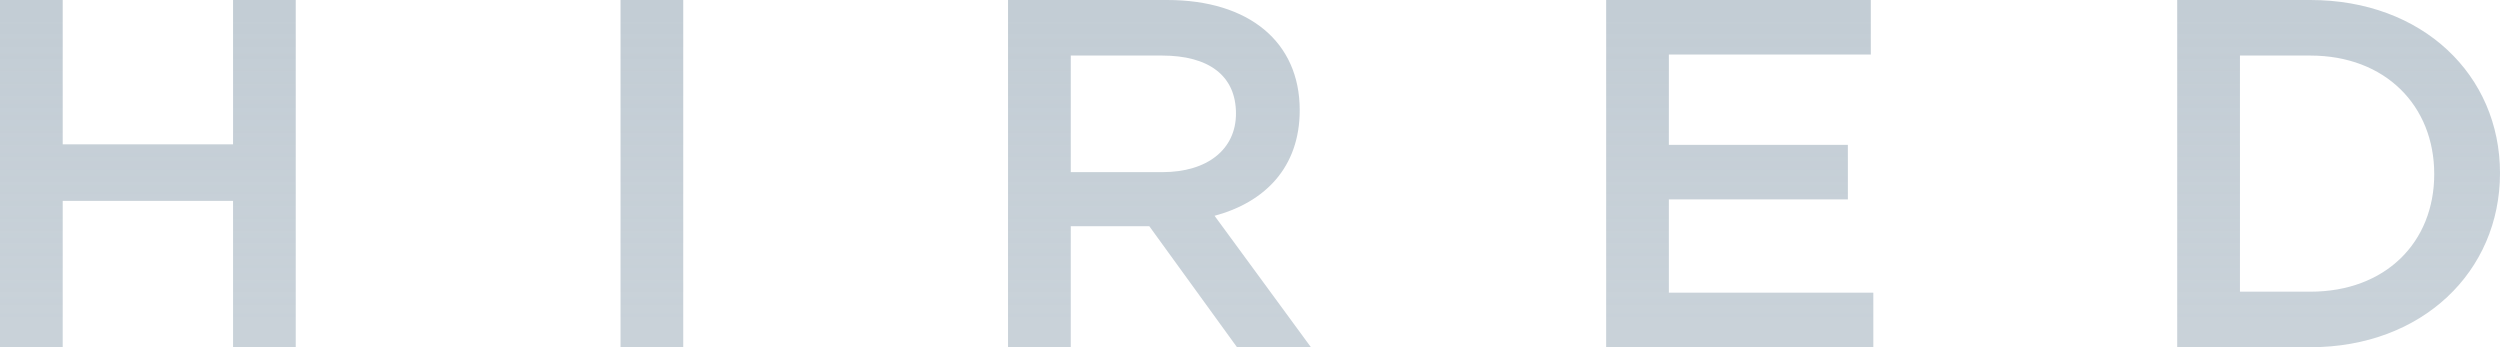 <?xml version="1.0" encoding="UTF-8"?>
<svg width="108px" height="15px" viewBox="0 0 108 15" version="1.1" xmlns="http://www.w3.org/2000/svg" xmlns:xlink="http://www.w3.org/1999/xlink">
    <!-- Generator: sketchtool 40.1 (33804) - http://www.bohemiancoding.com/sketch -->
    <title>1245924C-8B21-4559-A815-78BCC8C2B260</title>
    <desc>Created with sketchtool.</desc>
    <defs>
        <linearGradient x1="50%" y1="4.563%" x2="50%" y2="94.867%" id="linearGradient-1">
            <stop stop-color="#C3CDD5" offset="0%"></stop>
            <stop stop-color="#C3CDD5" stop-opacity="0.9" offset="100%"></stop>
        </linearGradient>
    </defs>
    <g id="Mention-v4" stroke="none" stroke-width="1" fill="none" fill-rule="evenodd">
        <g id="Mention.com-V5" transform="translate(-1099, -733)" fill="url(#linearGradient-1)">
            <g id="Group-3" transform="translate(0, 700)">
                <g id="Group" transform="translate(234, 22)">
                    <g id="hired" transform="translate(865, 11)">
                        <g id="27FEEE9B-559E-4D52-BCB8-EEF0E4FE9F1F">
                            <g id="Page-1">
                                <g id="Landing-Enterprise-V5">
                                    <g id="Clients-Logo">
                                        <path d="M2.709,8.678 L2.709,15 L0,15 L0,0 L2.709,0 L2.709,6.236 L10.068,6.236 L10.068,0 L12.776,0 L12.776,15 L10.068,15 L10.068,8.678 L2.709,8.678 L2.709,8.678 Z M26.807,15 L29.516,15 L29.516,0 L26.807,0 L26.807,15 L26.807,15 Z M53.439,15 L49.649,9.771 L46.257,9.771 L46.257,15 L43.547,15 L43.547,0 L50.421,0 C53.967,0 56.148,1.821 56.148,4.757 C56.148,7.244 54.629,8.743 52.469,9.322 L56.633,15 L53.439,15 L53.439,15 Z M50.201,2.4 L46.257,2.4 L46.257,7.436 L50.222,7.436 C52.16,7.436 53.394,6.45 53.394,4.906 C53.394,3.256 52.205,2.4 50.201,2.4 L50.201,2.4 Z M80.819,2.357 L72.095,2.357 L72.095,6.257 L79.828,6.257 L79.828,8.614 L72.095,8.614 L72.095,12.643 L80.928,12.643 L80.928,15 L69.386,15 L69.386,0 L80.819,0 L80.819,2.357 L80.819,2.357 Z M99.805,15 L94.055,15 L94.055,0 L99.805,0 C104.651,0 108,3.236 108,7.479 C108,11.723 104.651,15 99.805,15 L99.805,15 Z M99.805,2.4 L96.766,2.4 L96.766,12.601 L99.805,12.601 C103.044,12.601 105.159,10.48 105.159,7.521 C105.159,4.564 103.044,2.4 99.805,2.4 L99.805,2.4 Z" id="HIRED"></path>
                                    </g>
                                </g>
                            </g>
                        </g>
                    </g>
                </g>
            </g>
        </g>
    </g>
</svg>